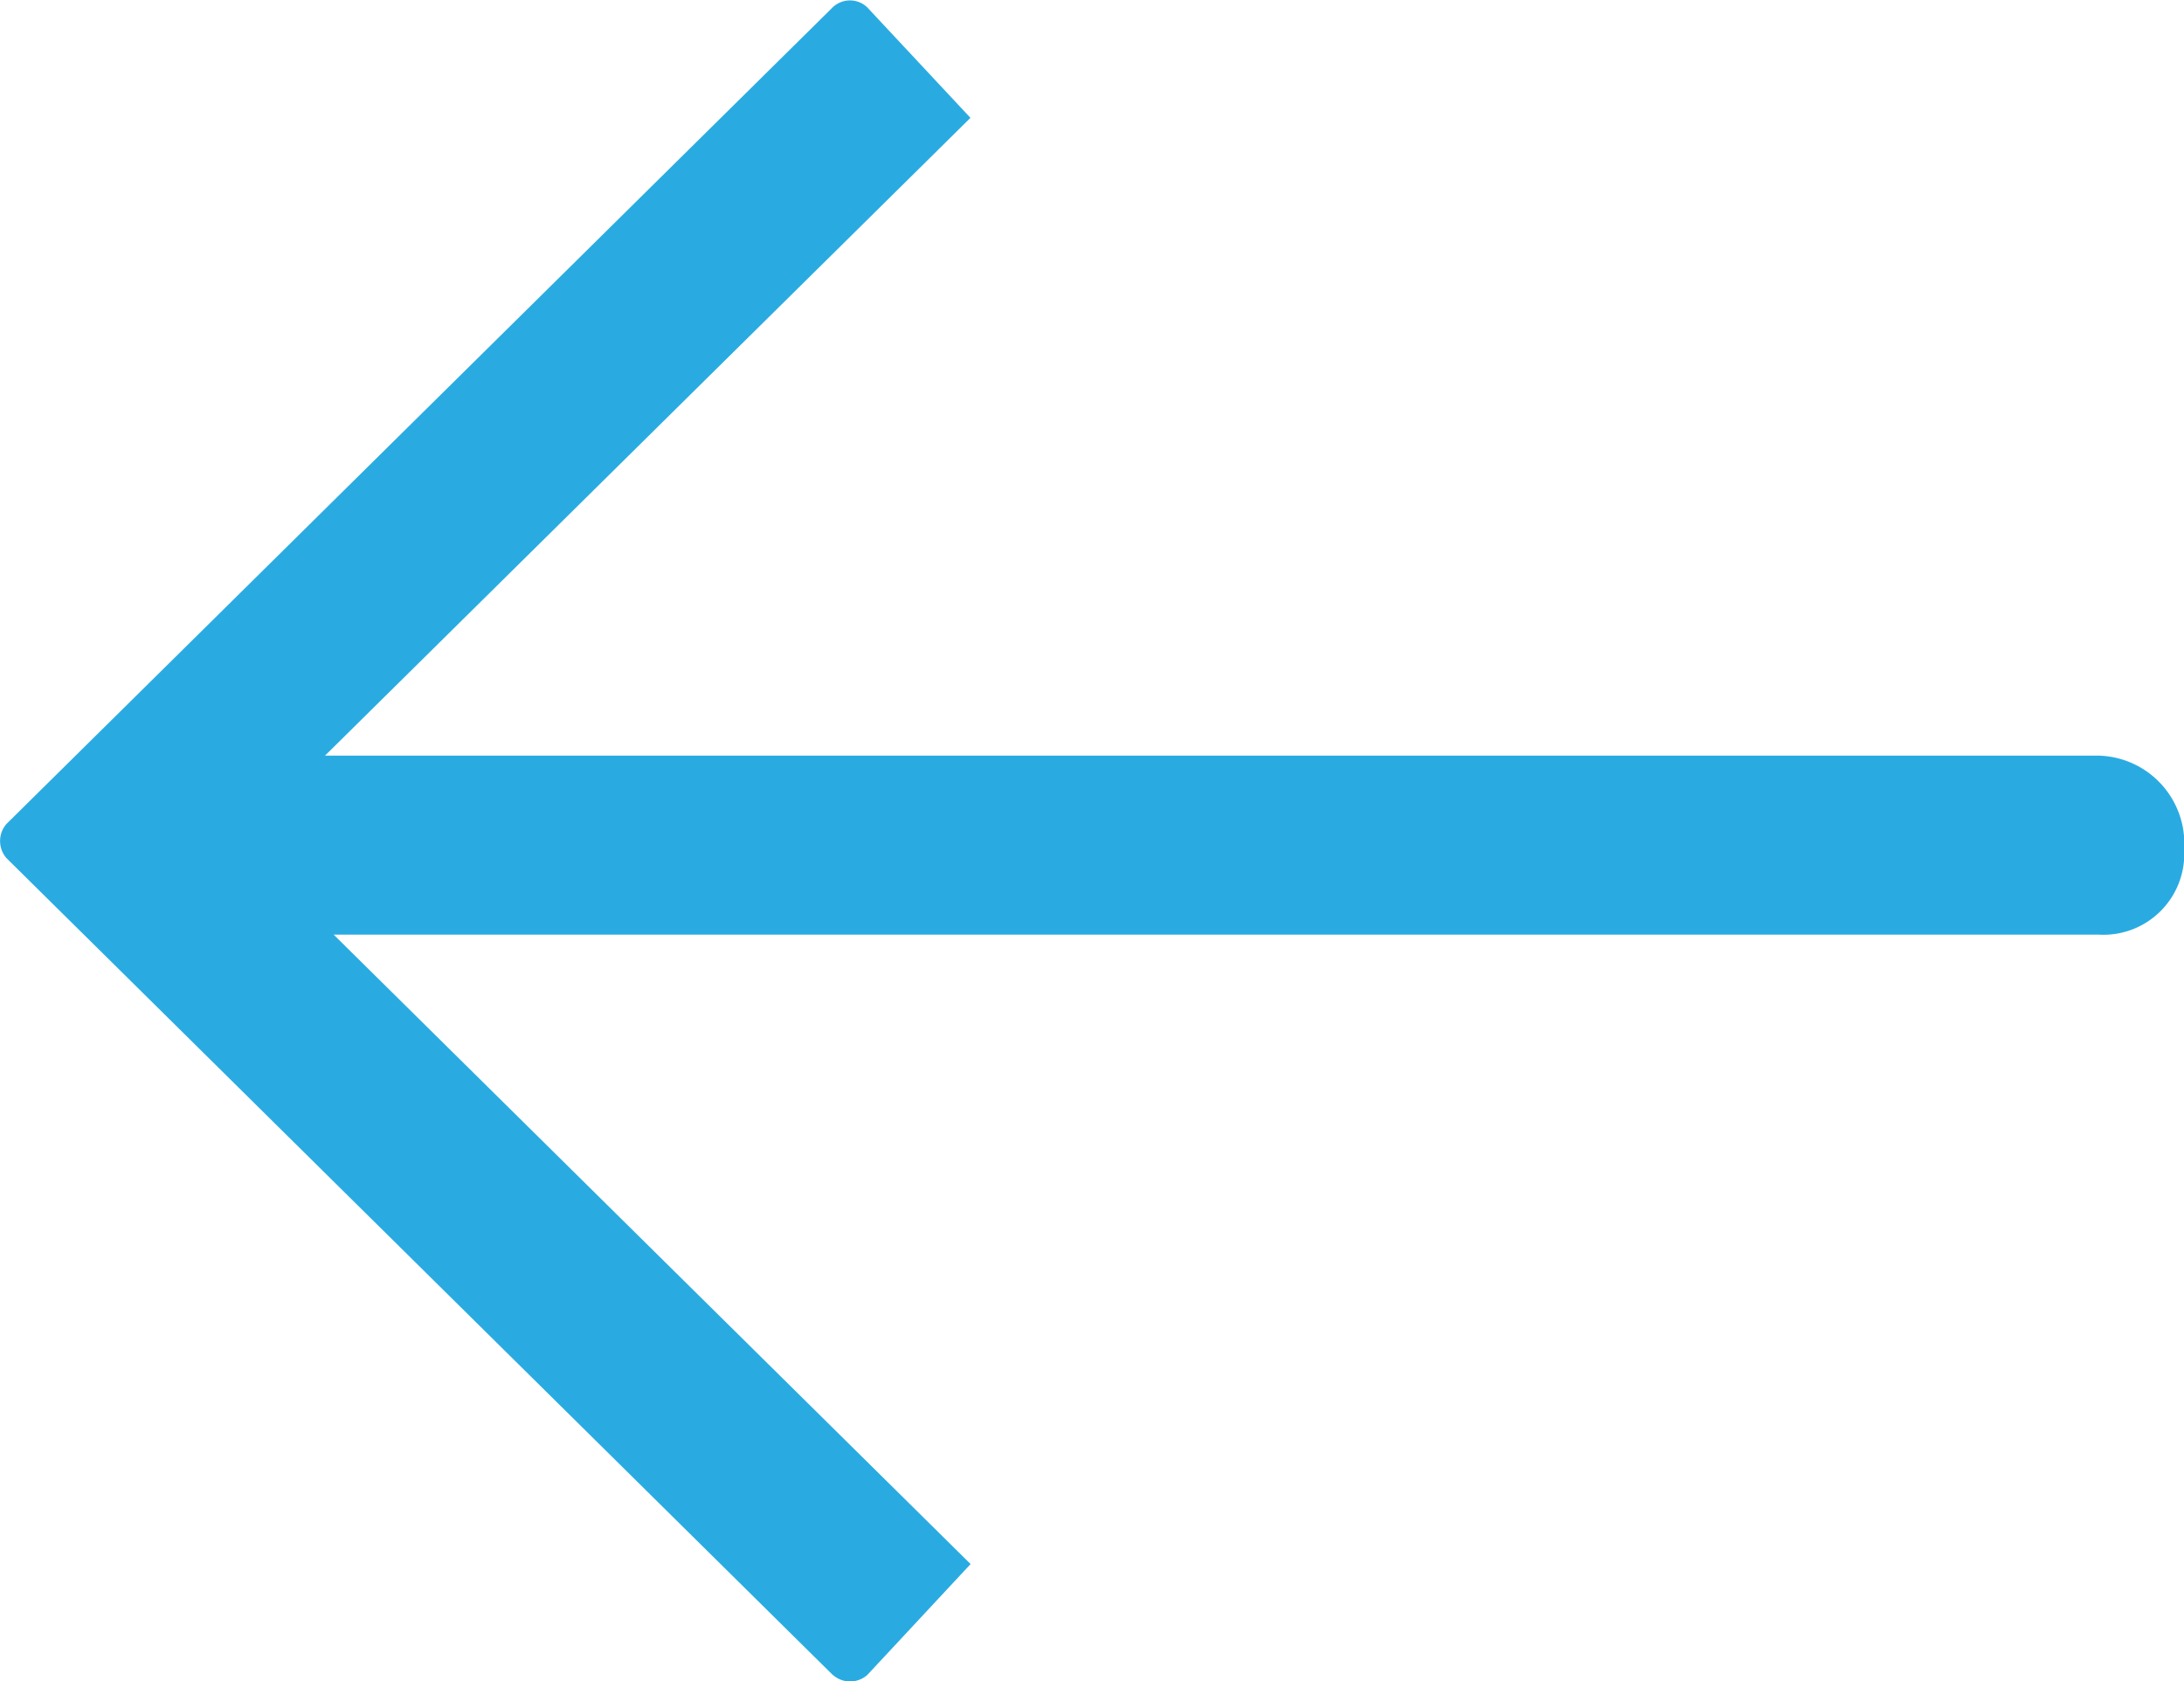 <svg xmlns="http://www.w3.org/2000/svg" width="14.401" height="11.084" viewBox="0 0 14.401 11.084">
  <path id="Arrow" d="M306.078,38.8l-5.449-5.386a.172.172,0,0,1,0-.224l5.449-5.385a.165.165,0,0,1,.227,0l.681.729-4.256,4.205h11.694a.58.58,0,0,1,.565.618.533.533,0,0,1-.565.562H302.787l4.2,4.15-.681.731a.171.171,0,0,1-.227,0" transform="translate(-300.587 -27.757)" fill="#29abe2" fill-rule="evenodd"/>
</svg>
